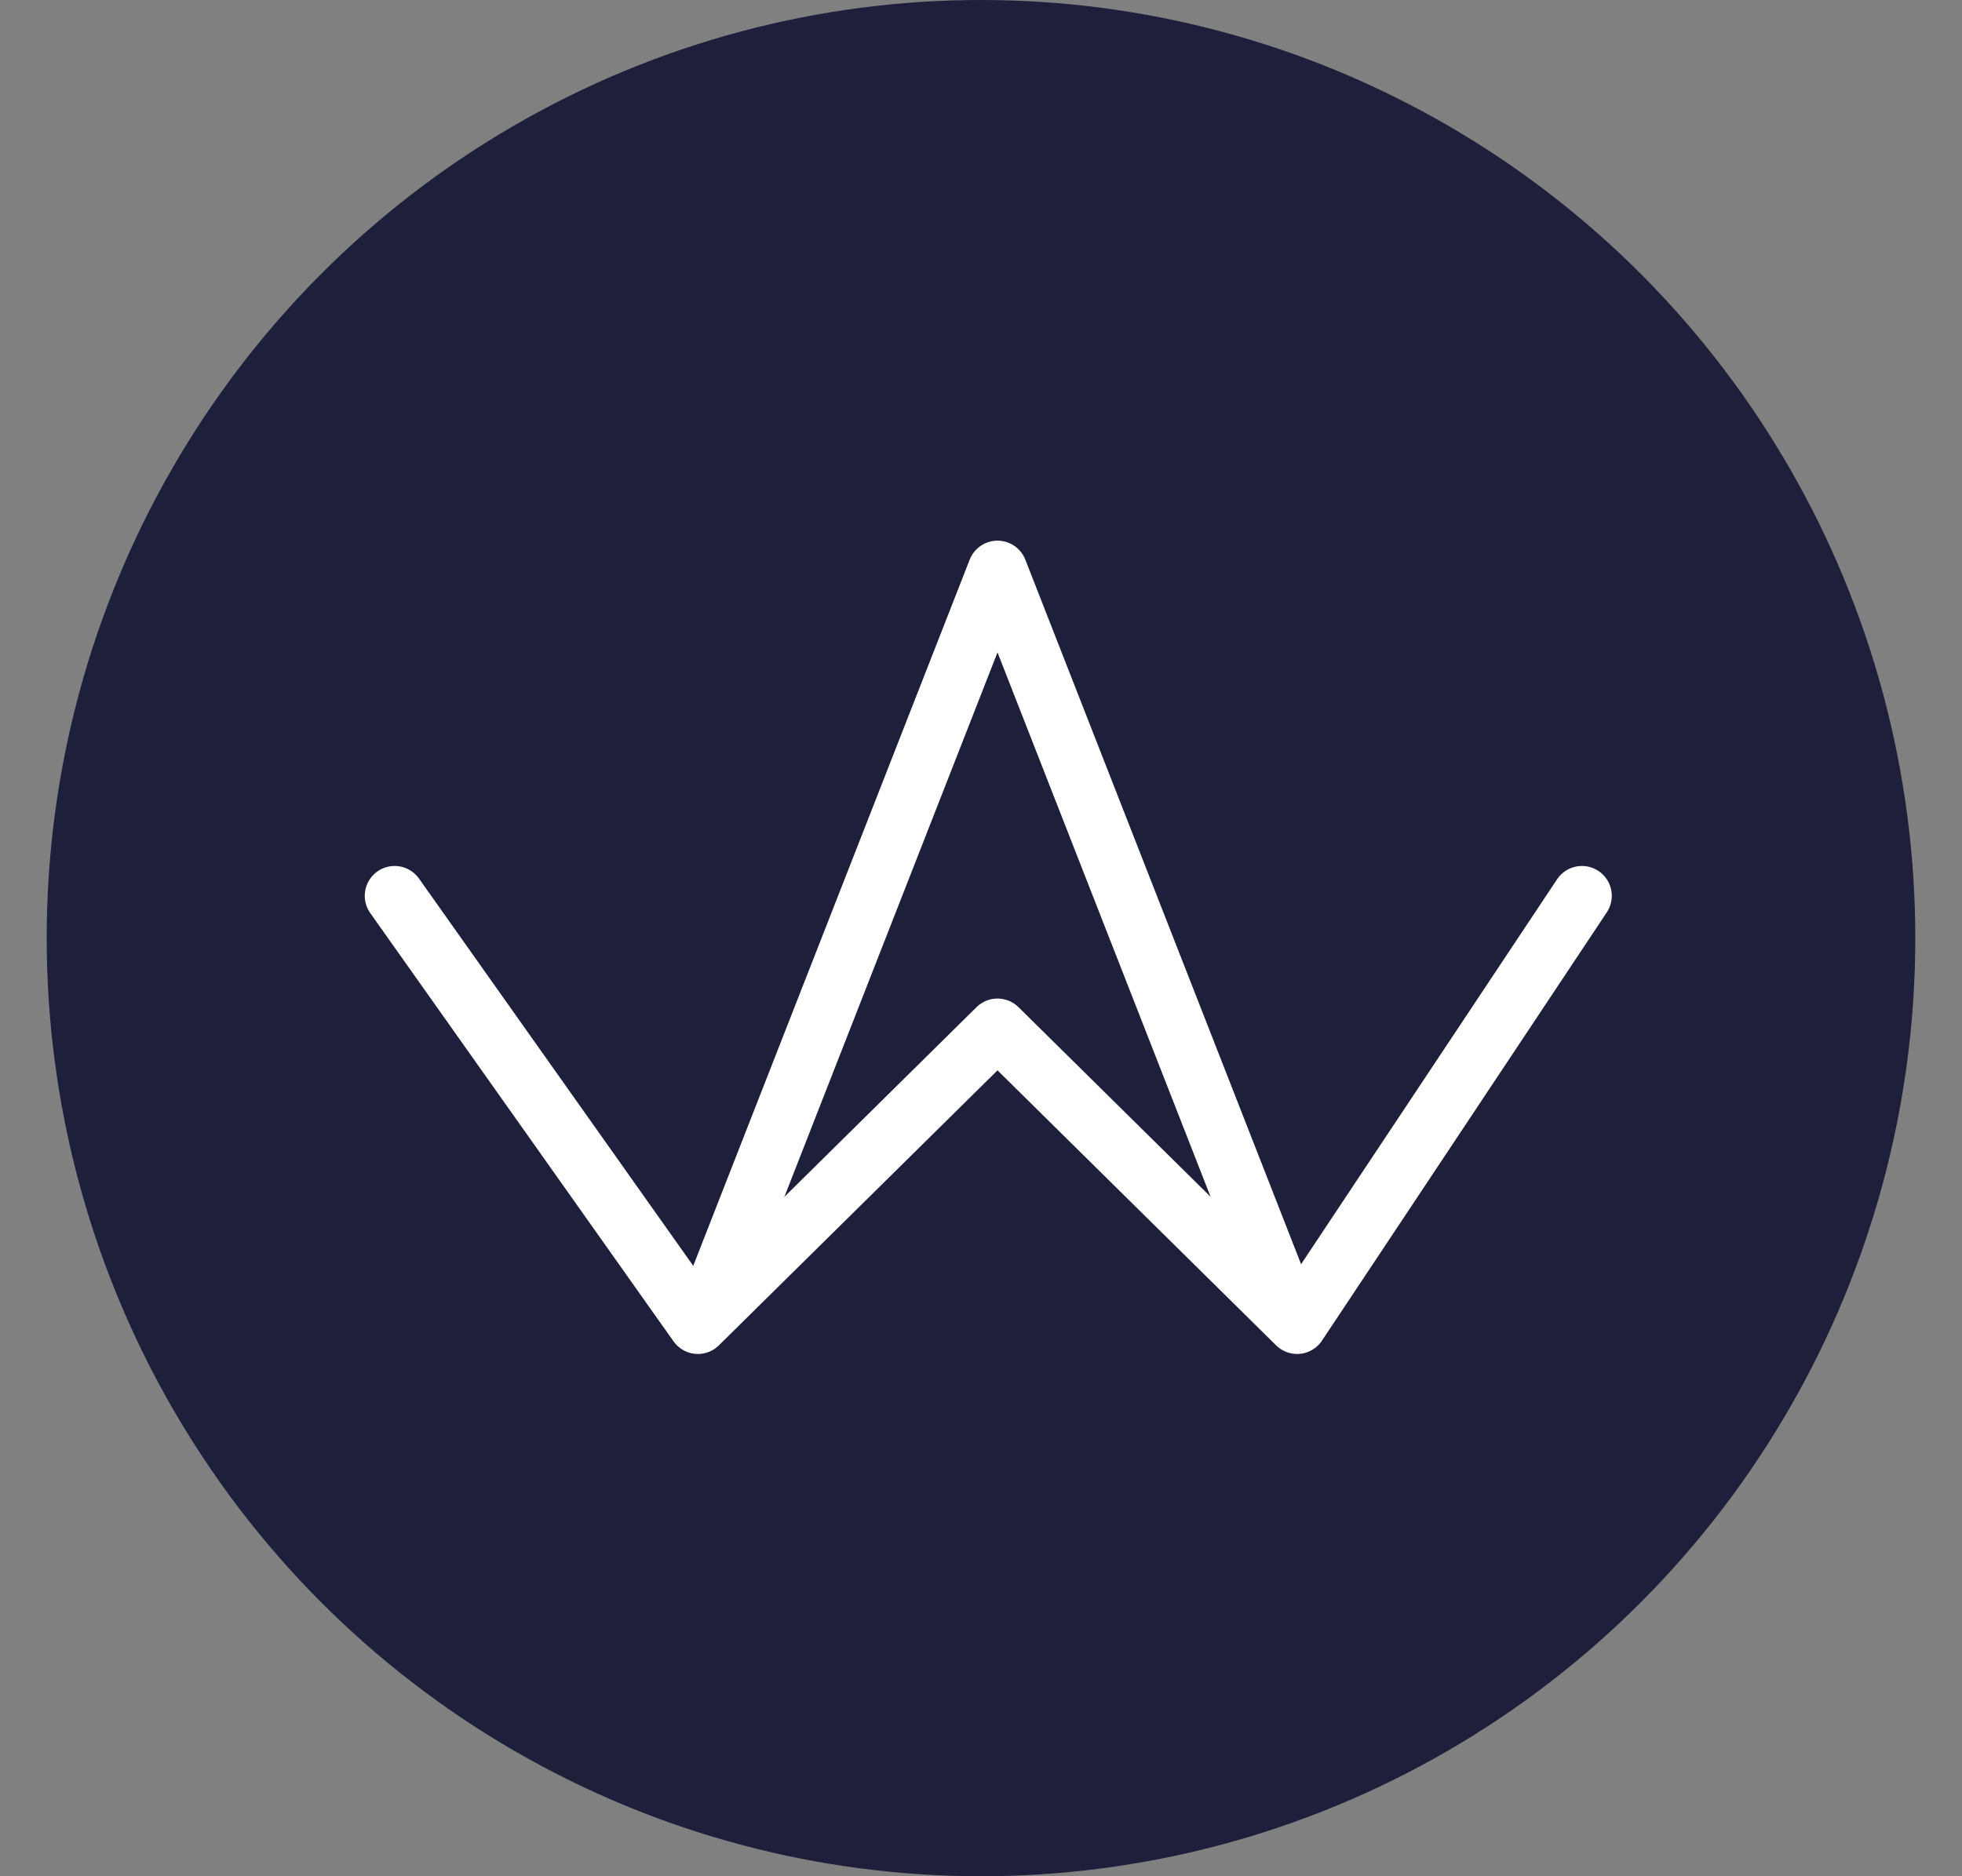 <svg width="46" height="44" viewBox="0 0 46 44" fill="none" xmlns="http://www.w3.org/2000/svg">
<rect x="0" y="0" width="46" height="44" fill="#808080" stroke="none"/>
<ellipse cx="23" cy="22" rx="21.905" ry="22" fill="#1D1F3B"/>
<path d="M16.737 30.37L23.387 13.379L30.036 30.37" stroke="white" stroke-width="1.4" stroke-linecap="round" stroke-linejoin="round"/>
<path d="M9.252 21.008L16.363 31.052L23.387 24.117L30.411 31.052L37.089 21.008" stroke="white" stroke-width="1.4" stroke-linecap="round" stroke-linejoin="round"/>
</svg>
